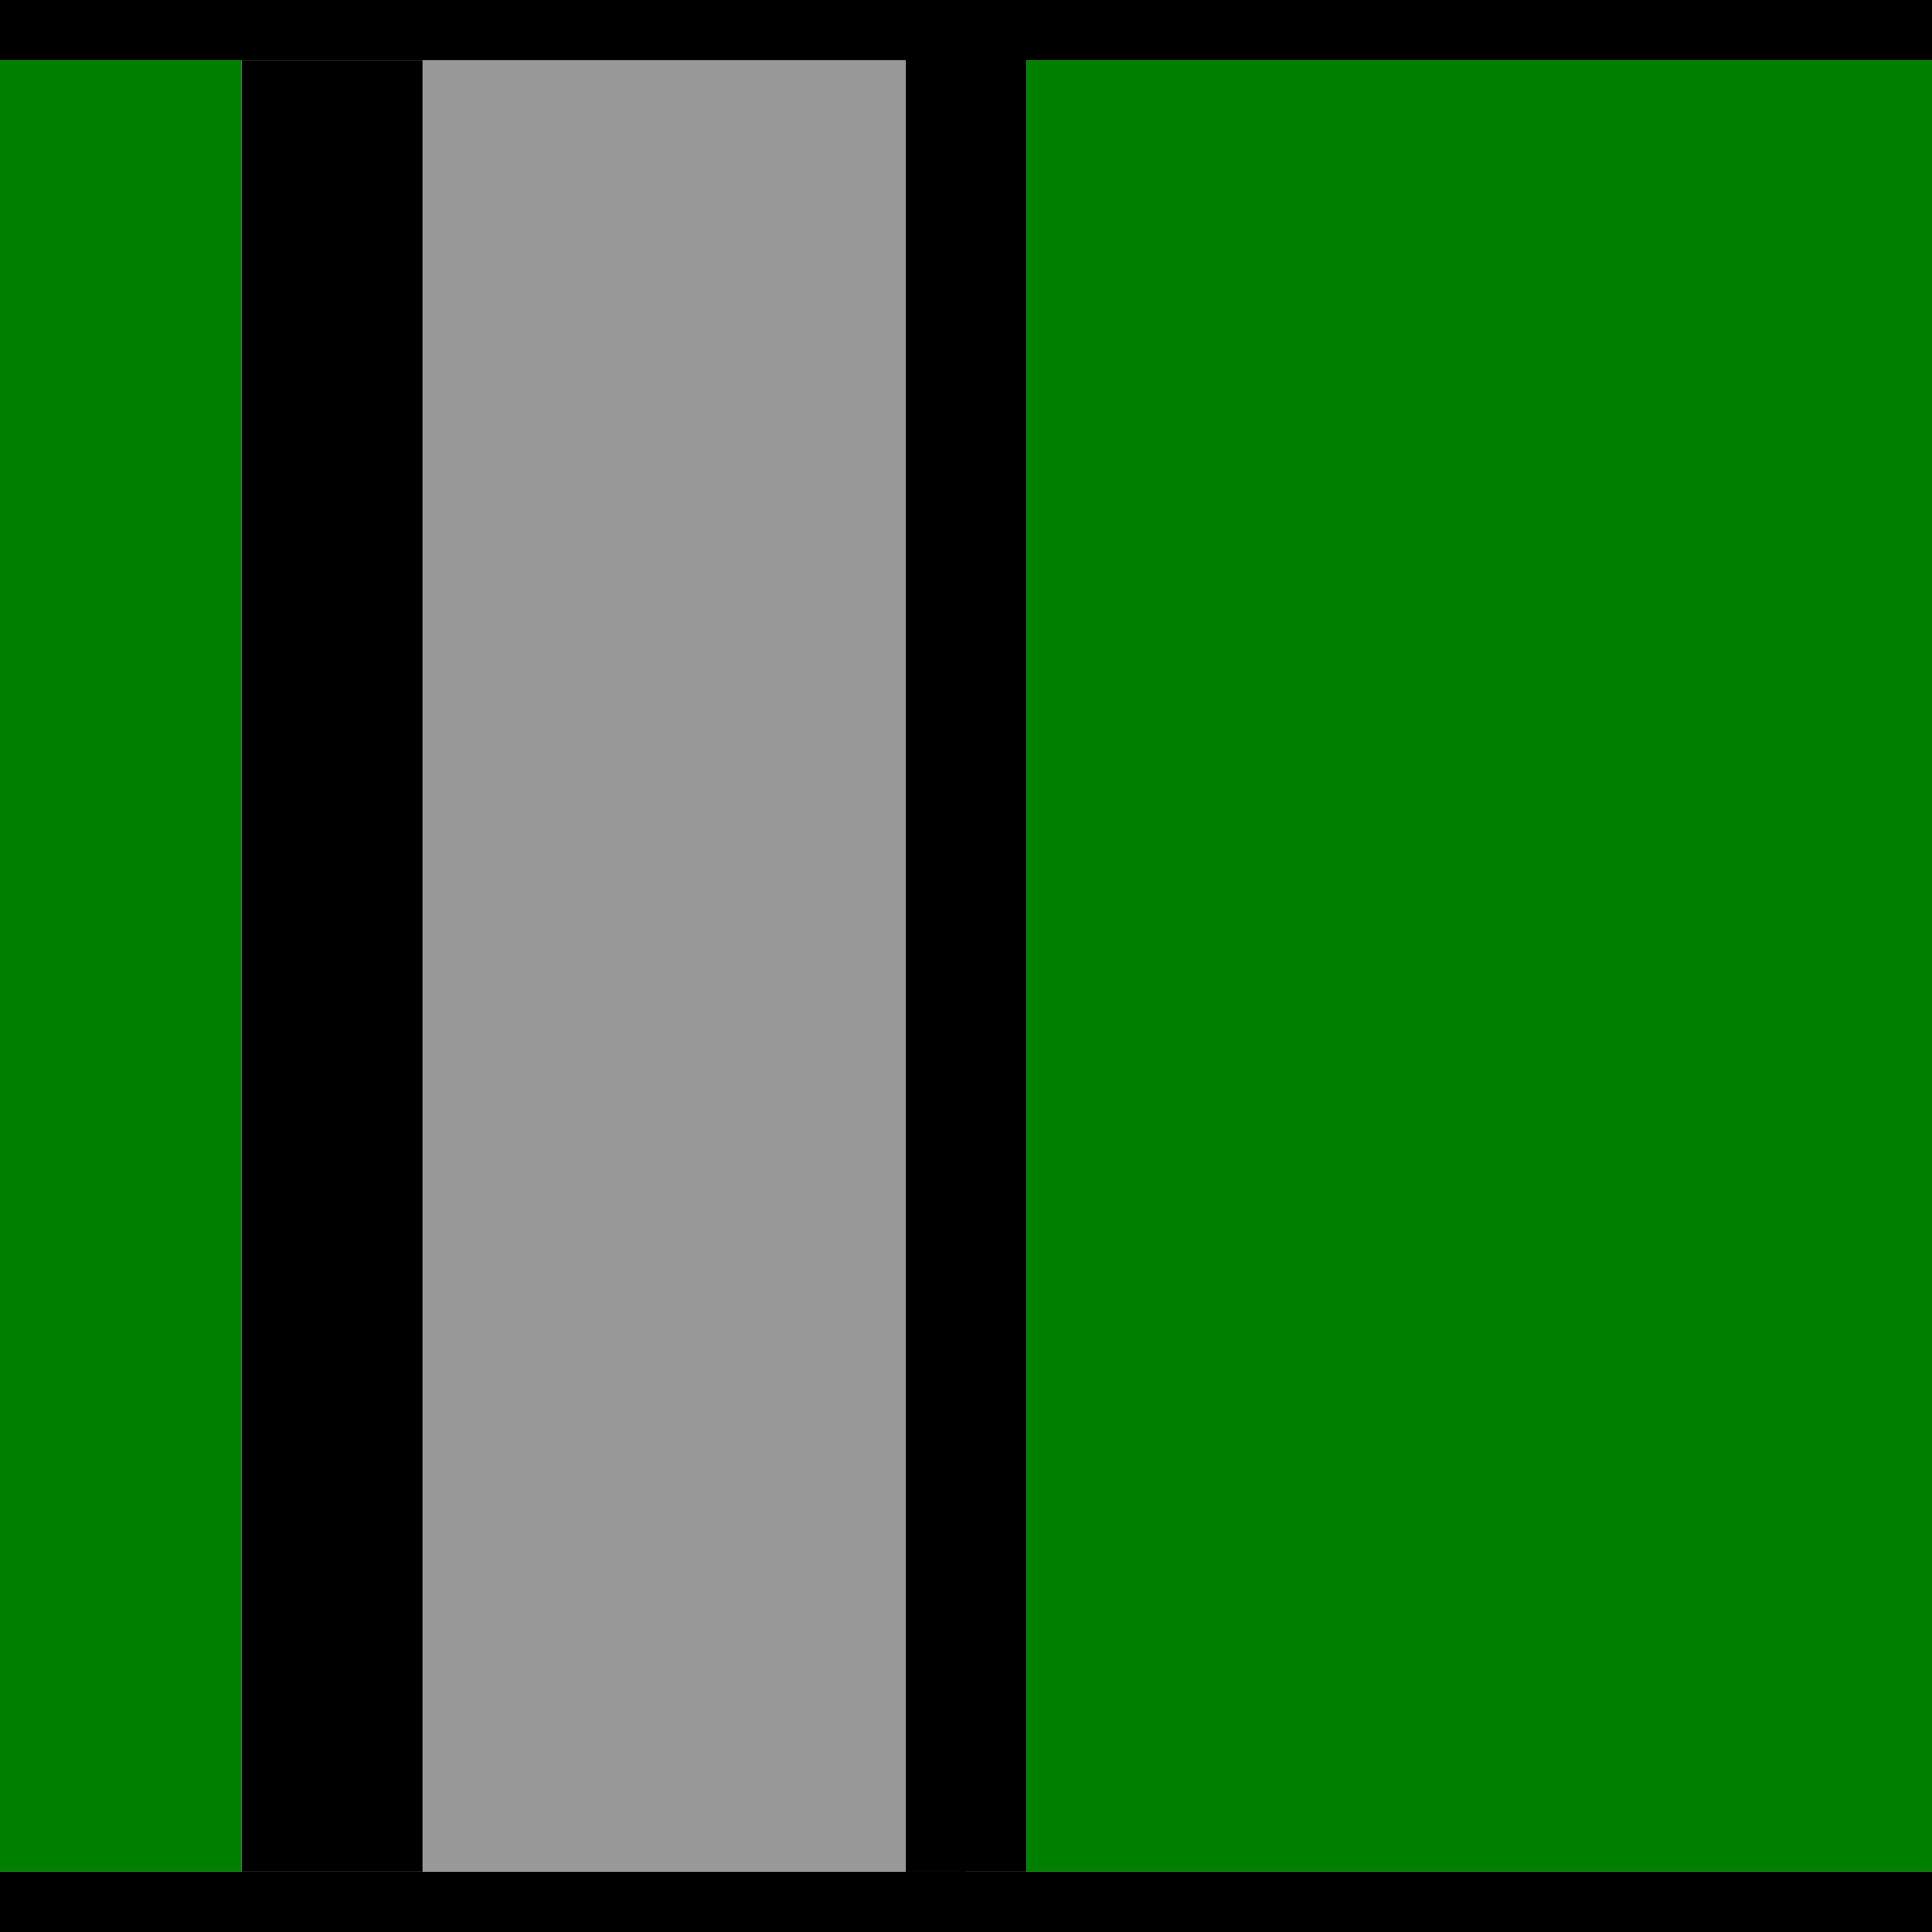 <?xml version="1.0" encoding="UTF-8" standalone="no"?>
<!-- Created with Inkscape (http://www.inkscape.org/) -->

<svg
   xmlns:dc="http://purl.org/dc/elements/1.1/"
   xmlns:cc="http://creativecommons.org/ns#"
   xmlns:rdf="http://www.w3.org/1999/02/22-rdf-syntax-ns#"
   xmlns:svg="http://www.w3.org/2000/svg"
   xmlns="http://www.w3.org/2000/svg"
   xmlns:sodipodi="http://sodipodi.sourceforge.net/DTD/sodipodi-0.dtd"
   xmlns:inkscape="http://www.inkscape.org/namespaces/inkscape"
   width="32"
   height="32"
   id="svg2"
   version="1.1"
   inkscape:version="0.48.4 r9939"
   sodipodi:docname="Body Red.svg">
  <defs
     id="defs4" />
  <sodipodi:namedview
     id="base"
     pagecolor="#ffffff"
     bordercolor="#666666"
     borderopacity="1.0"
     inkscape:pageopacity="0.0"
     inkscape:pageshadow="2"
     inkscape:zoom="10.685581"
     inkscape:cx="18.728064"
     inkscape:cy="16"
     inkscape:document-units="px"
     inkscape:current-layer="layer1"
     showgrid="true"
     inkscape:showpageshadow="true"
     inkscape:window-width="1024"
     inkscape:window-height="548"
     inkscape:window-x="-8"
     inkscape:window-y="-8"
     inkscape:window-maximized="1">
    <inkscape:grid
       type="xygrid"
       id="grid2985"
       empspacing="5"
       visible="true"
       enabled="true"
       snapvisiblegridlinesonly="true" />
  </sodipodi:namedview>
  <g
     inkscape:label="Laag 1"
     inkscape:groupmode="layer"
     id="layer1"
     transform="translate(0,-1020.362)">
    <rect
       style="fill:#000000"
       id="rect2995"
       width="32"
       height="1"
       x="0"
       y="0"
       transform="translate(0,1020.362)" />
    <rect
       style="fill:#000000"
       id="rect2997"
       width="32"
       height="1"
       x="0"
       y="31"
       transform="translate(0,1020.362)" />
    <rect
       style="fill:#241c1c"
       id="rect2999"
       width="1"
       height="30"
       x="15"
       y="1"
       transform="translate(0,1020.362)" />
    <rect
       style="fill:#000000"
       id="rect3001"
       width="2"
       height="31"
       x="15"
       y="0"
       transform="translate(0,1020.362)" />
    <rect
       style="fill:#000000"
       id="rect3005"
       width="3"
       height="30"
       x="4"
       y="1"
       transform="translate(0,1020.362)" />
    <rect
       style="fill:#008000"
       id="rect3007"
       width="15"
       height="30"
       x="17"
       y="1"
       transform="translate(0,1020.362)" />
    <rect
       style="fill:#008000"
       id="rect3009"
       width="4"
       height="30"
       x="0"
       y="1"
       transform="translate(0,1020.362)" />
    <rect
       style="fill:#999999"
       id="rect3011"
       width="8"
       height="30"
       x="7"
       y="1"
       transform="translate(0,1020.362)" />
  </g>
</svg>
